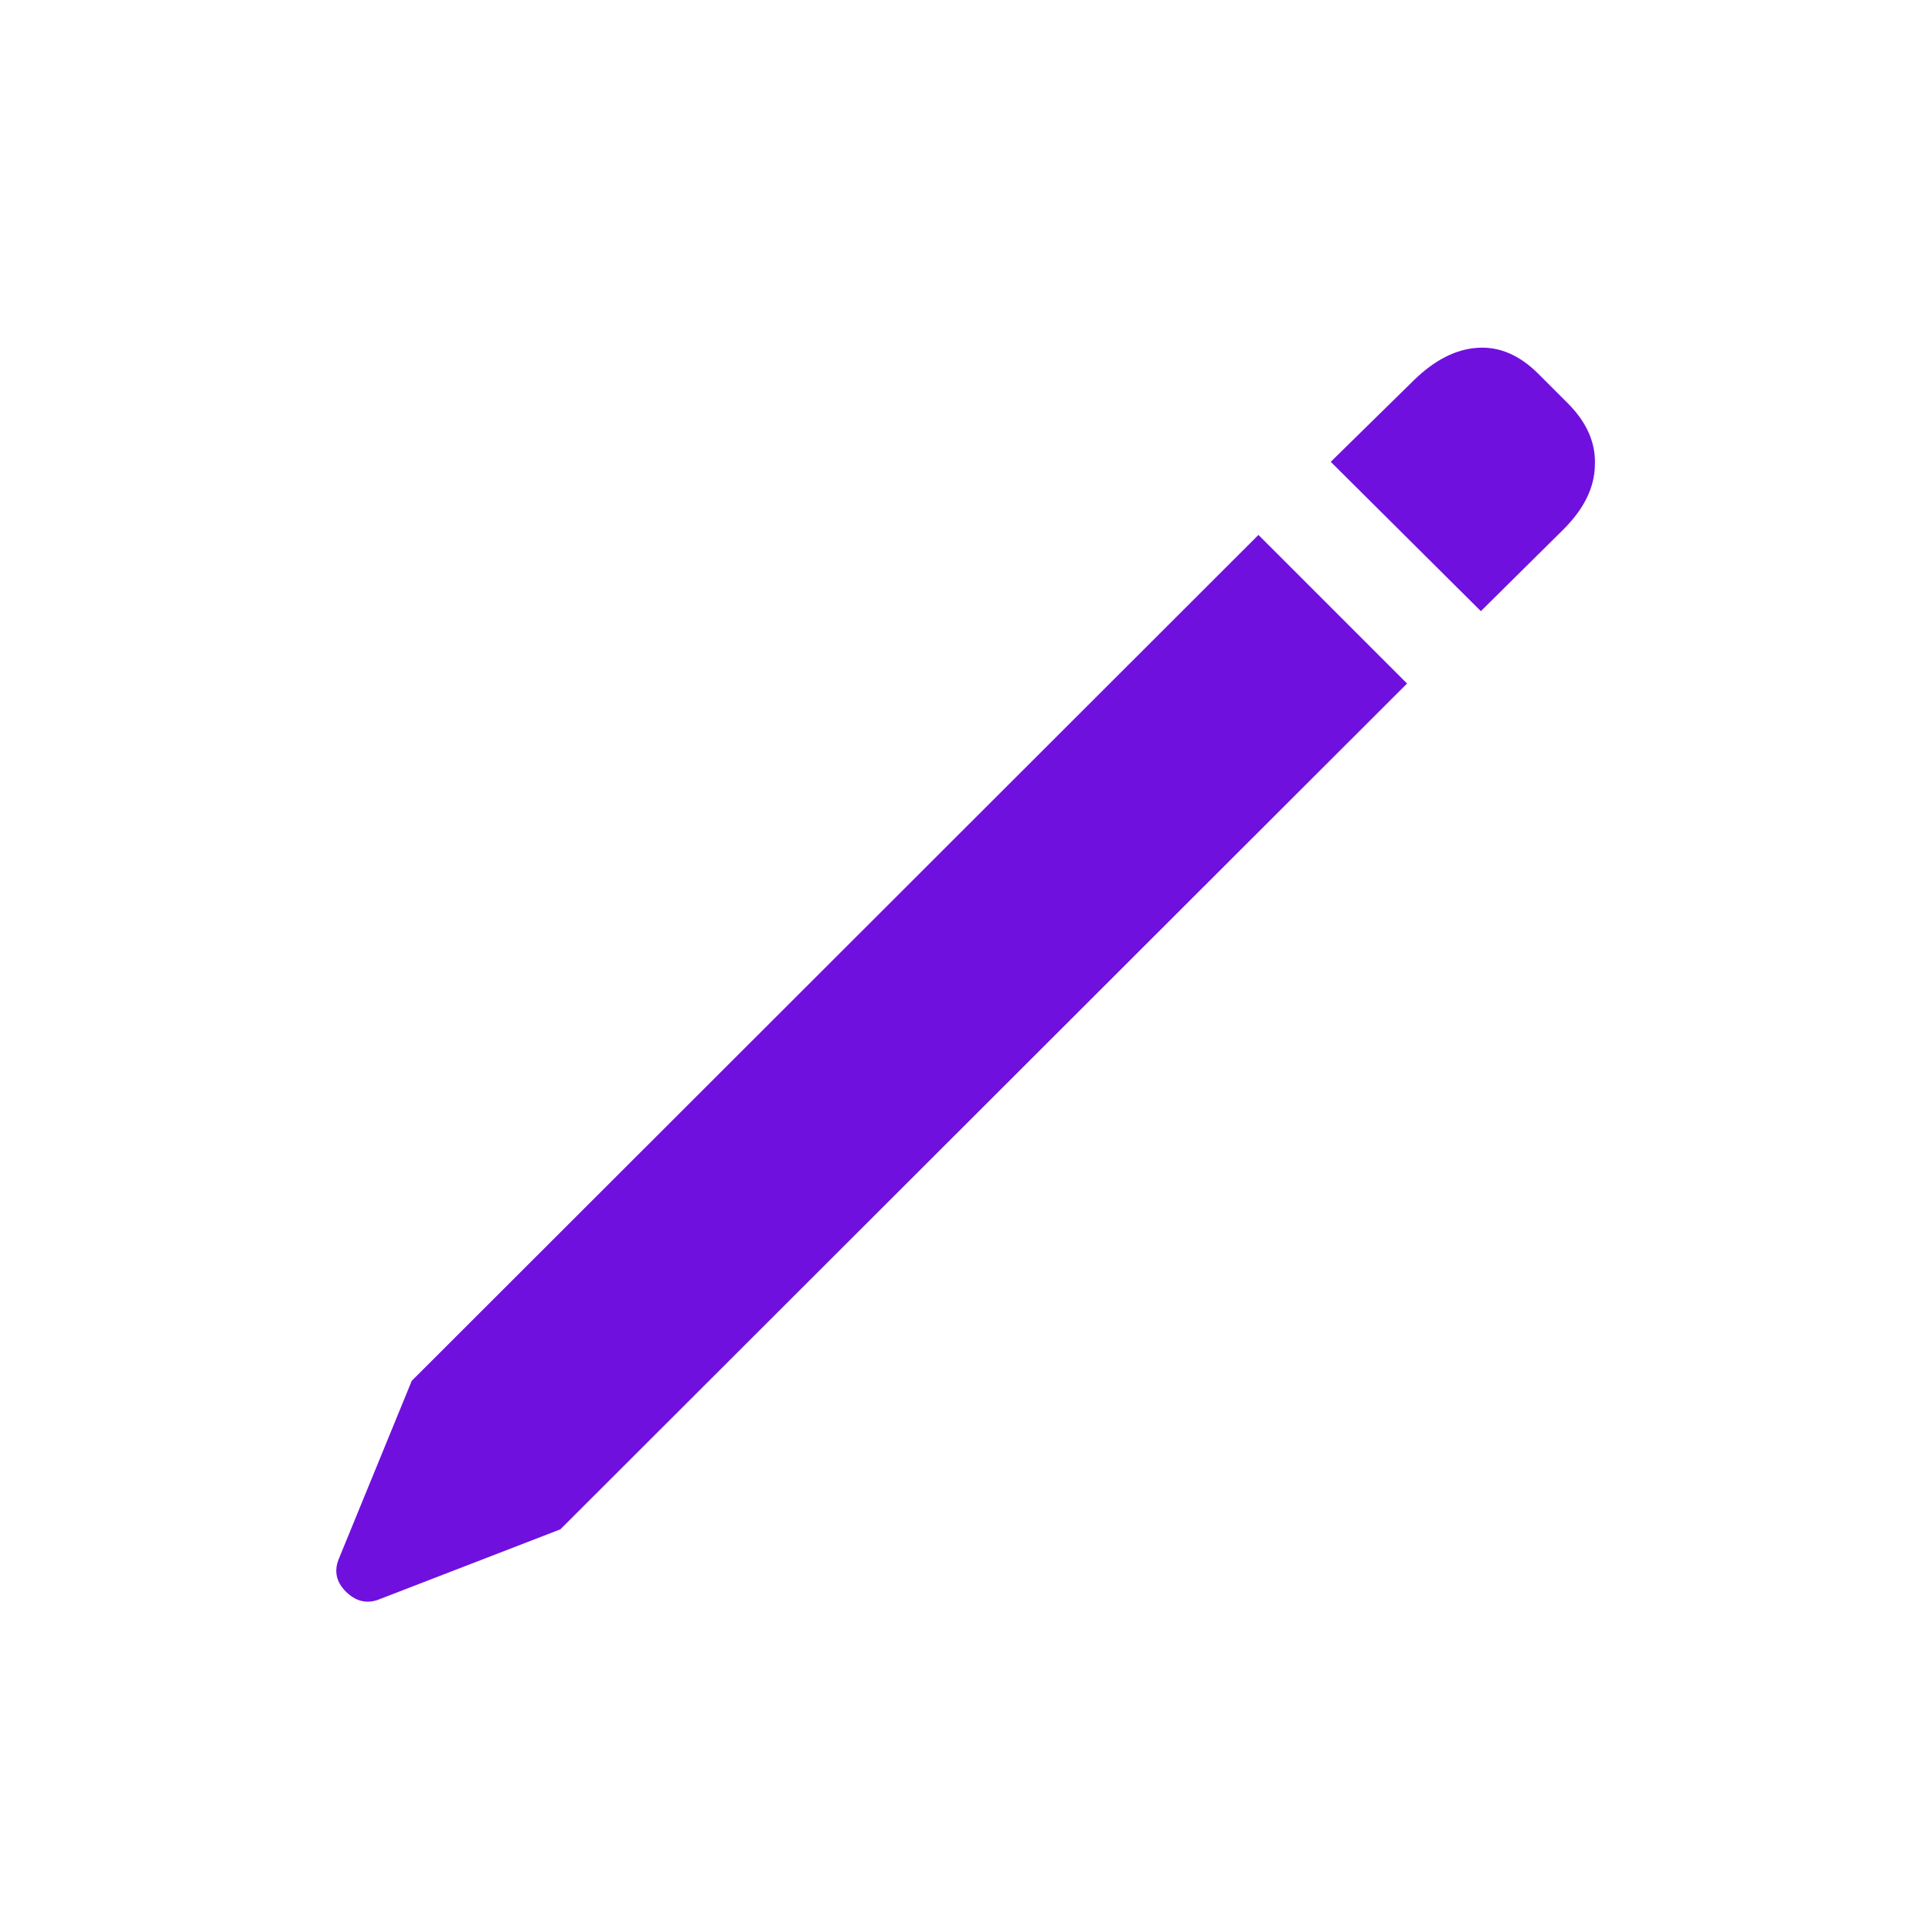 <svg width="24" height="24" viewBox="0 0 24 24" fill="none" xmlns="http://www.w3.org/2000/svg">
<path d="M6.961 18.998L17.479 8.491L15.633 6.645L5.115 17.153L4.207 19.369C4.148 19.519 4.178 19.653 4.295 19.77C4.412 19.887 4.542 19.923 4.686 19.877L6.961 18.998ZM18.396 7.592L19.422 6.576C19.676 6.323 19.806 6.059 19.812 5.785C19.826 5.512 19.718 5.258 19.49 5.024L19.109 4.643C18.875 4.409 18.621 4.301 18.348 4.321C18.081 4.34 17.82 4.474 17.566 4.721L16.531 5.737L18.396 7.592Z" fill="#7010DF"/>
</svg>
